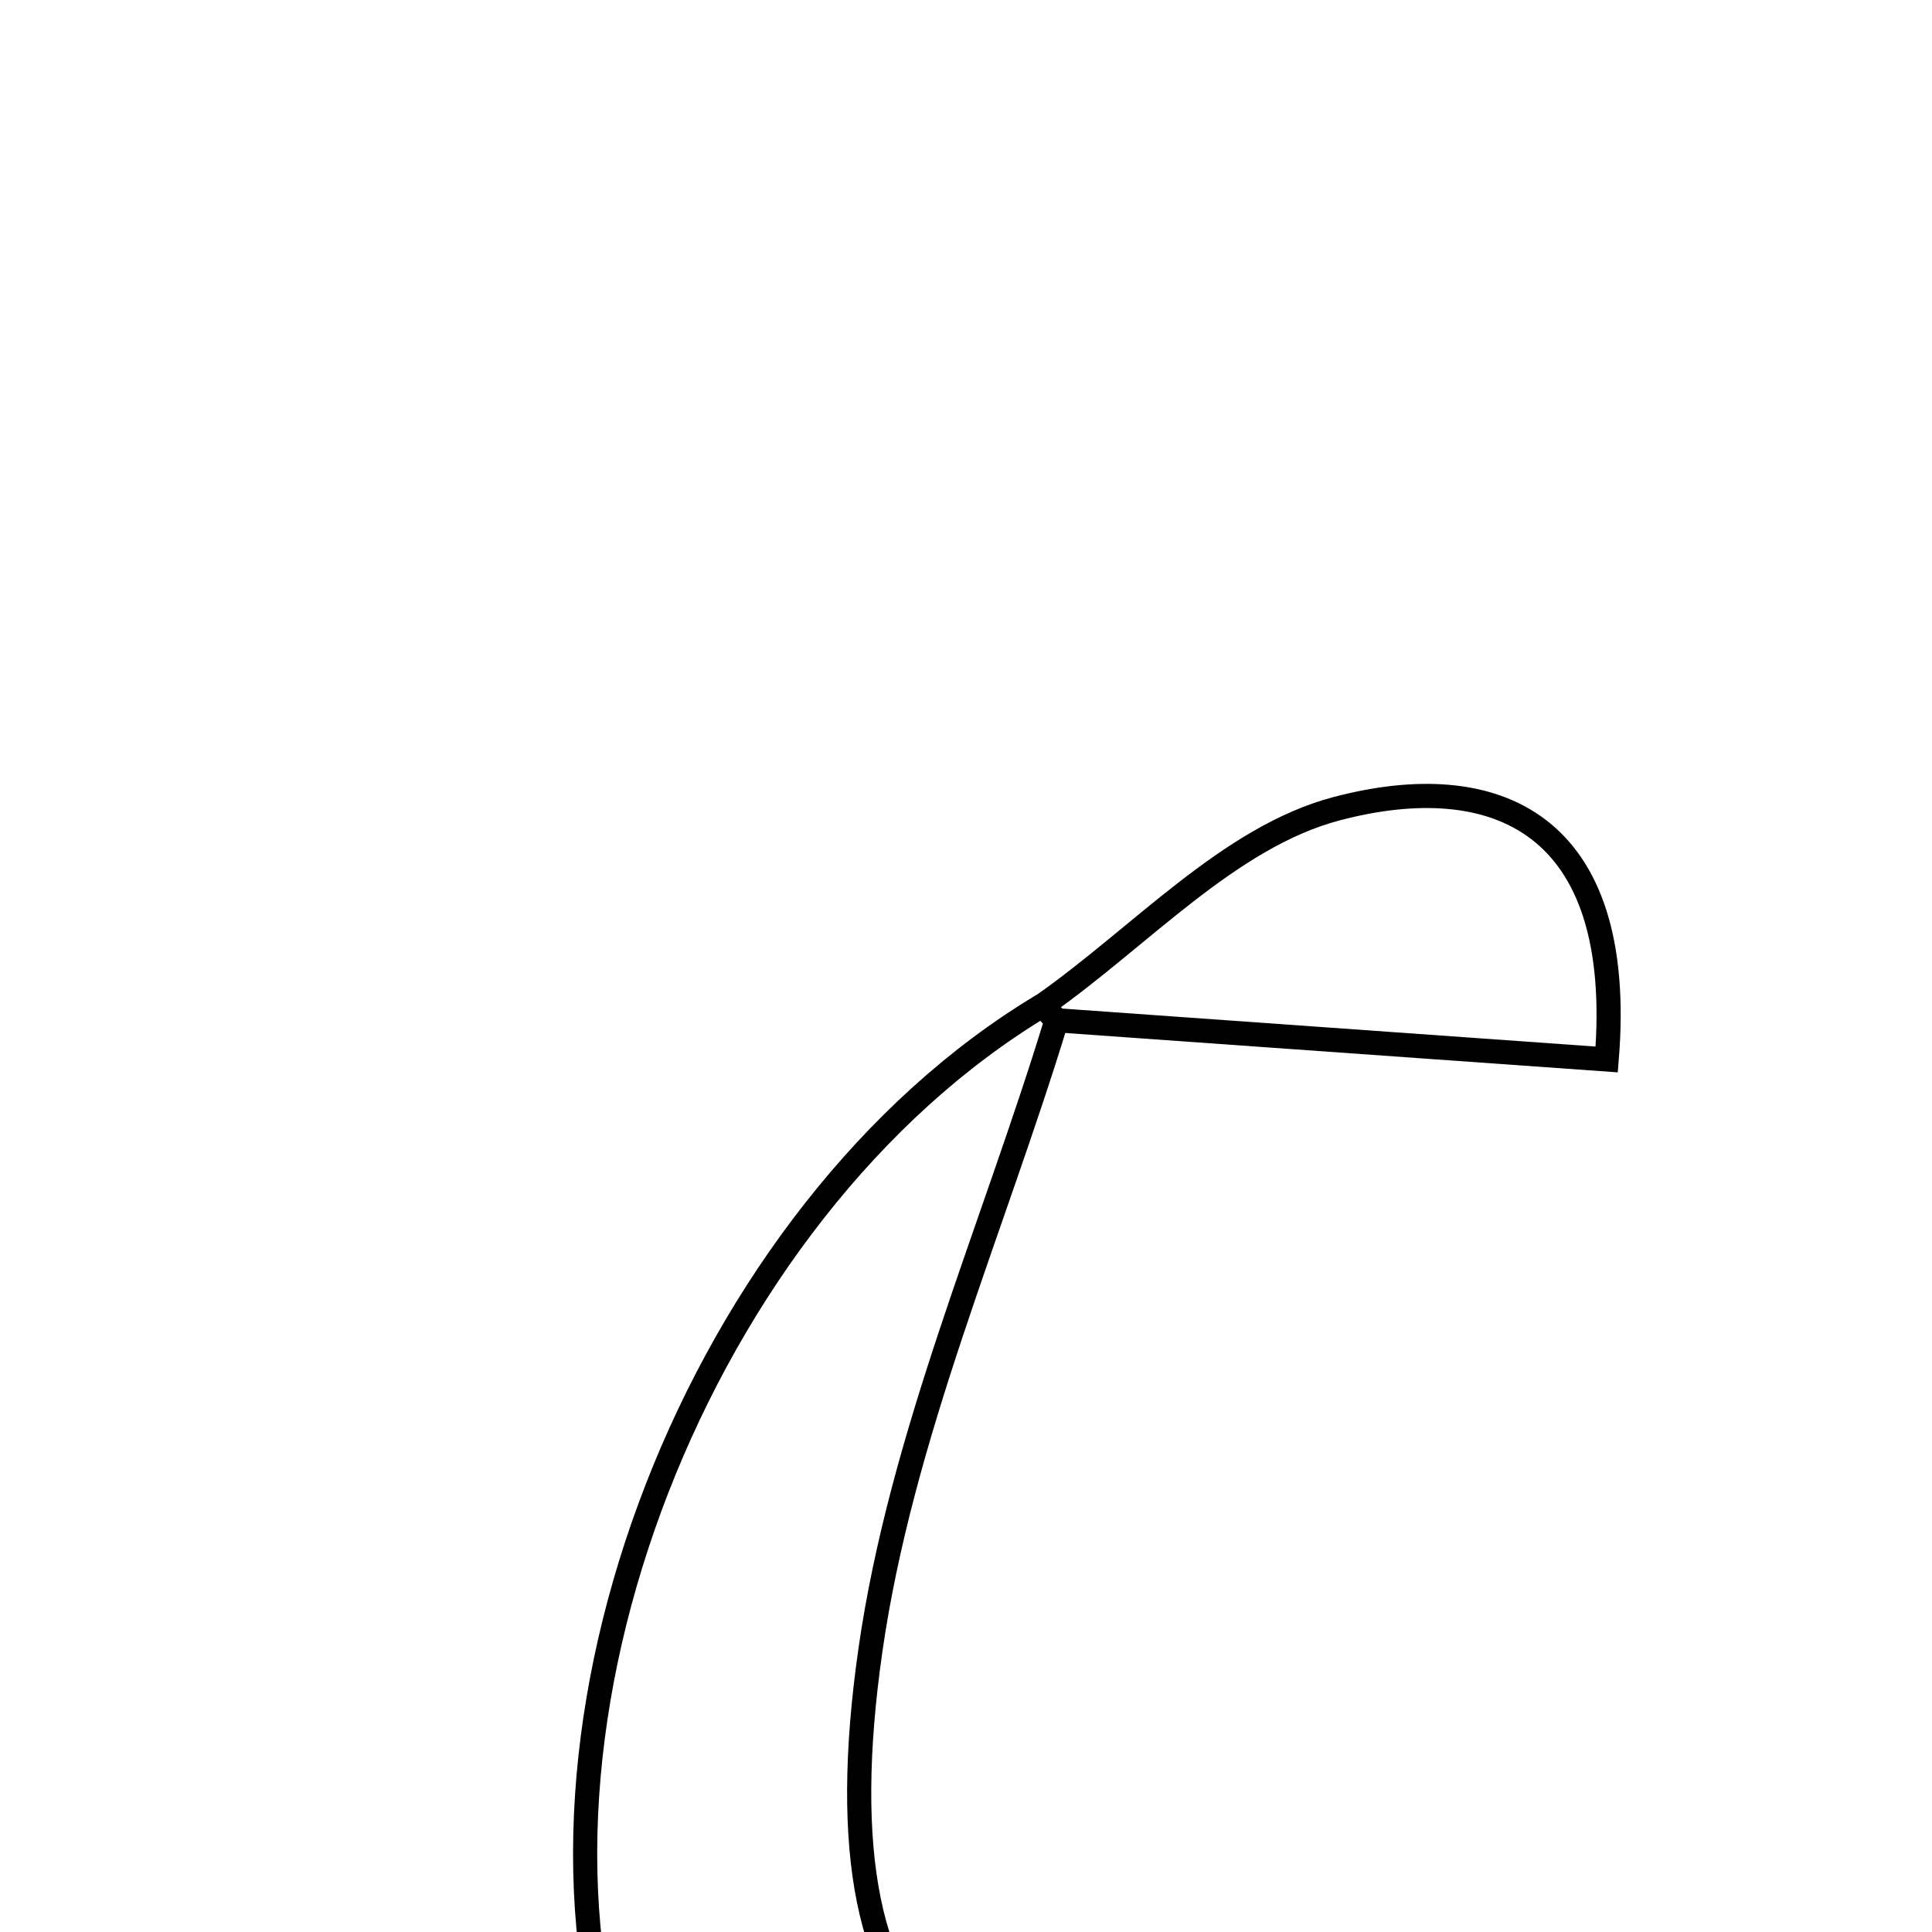 <svg xmlns="http://www.w3.org/2000/svg" viewBox="0.0 0.0 24.0 24.0" height="200px" width="200px"><path fill="none" stroke="black" stroke-width=".3" stroke-opacity="1.0"  filling="0" d="M16.604 10.046 C18.566 9.529 20.201 10.205 19.959 13.161 C17.559 12.99 15.342 12.832 13.125 12.674 L12.952 12.49 C14.161 11.644 15.265 10.399 16.604 10.046"></path>
<path fill="none" stroke="black" stroke-width=".3" stroke-opacity="1.0"  filling="0" d="M12.95 12.489 L13.125 12.674 C12.33 15.28 11.193 17.837 10.812 20.503 C10.094 25.522 12.166 27.01 16.837 25.212 C17.224 25.063 17.633 24.97 18.403 25.39 C16.904 26.44 15.494 27.661 13.886 28.502 C11.239 29.887 8.692 28.728 7.726 25.925 C6.187 21.465 8.684 15.045 12.95 12.489"></path></svg>